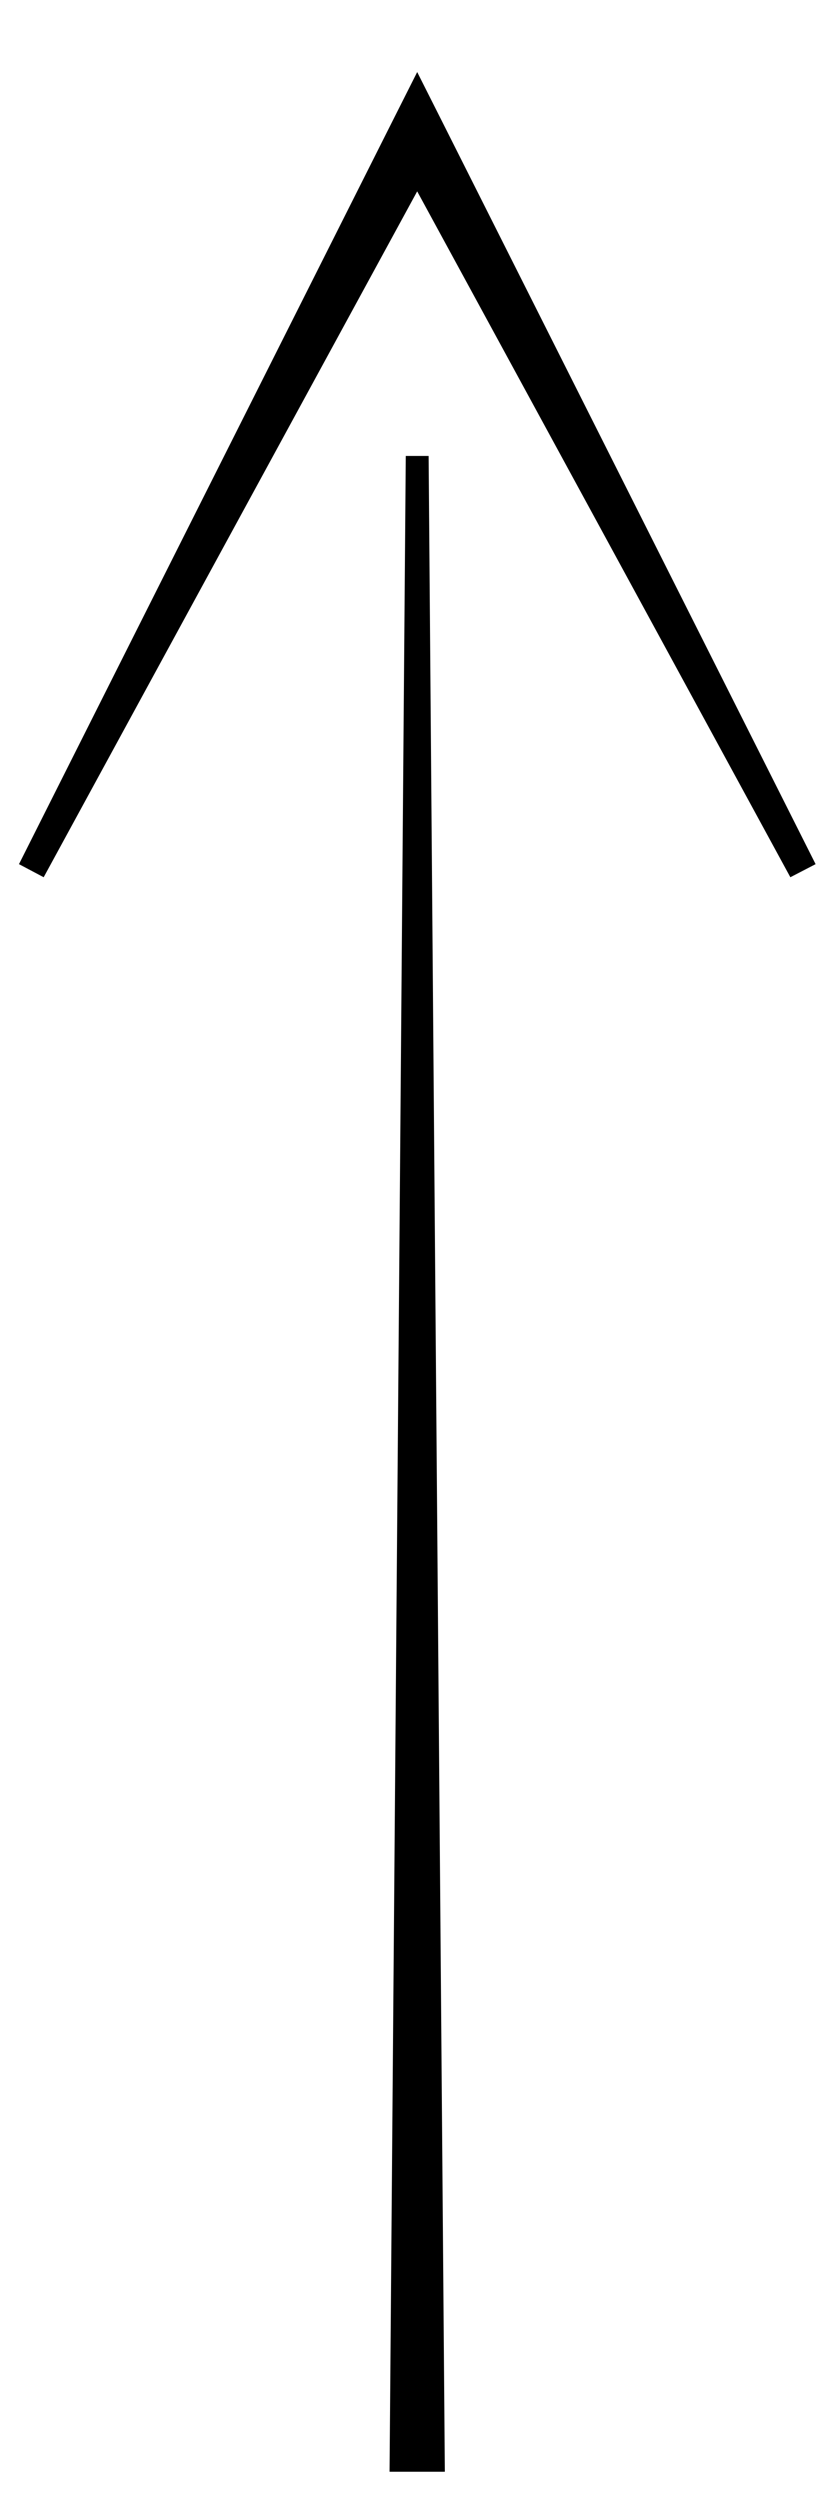 <?xml version="1.0" encoding="utf-8"?>
<svg version="1.1" id="Layer_1" xmlns="http://www.w3.org/2000/svg" xmlns:xlink="http://www.w3.org/1999/xlink" x="0px" y="0px"
	 viewBox="0 0 44.77 135.66" style="enable-background:new 0 0 44.77 135.66;" xml:space="preserve">
<g>
	<polygon points="23.26,24.74 24.14,134.12 21.14,134.12 22.02,24.74 23.26,24.74 	"/>
</g>
<g>
	<g>
		<polygon points="42.89,47.6 21.31,7.94 23.97,7.94 2.37,47.6 1.03,46.89 21.31,6.55 22.64,3.91 23.97,6.55 44.26,46.89 
			42.89,47.6 		"/>
	</g>
</g>
</svg>
